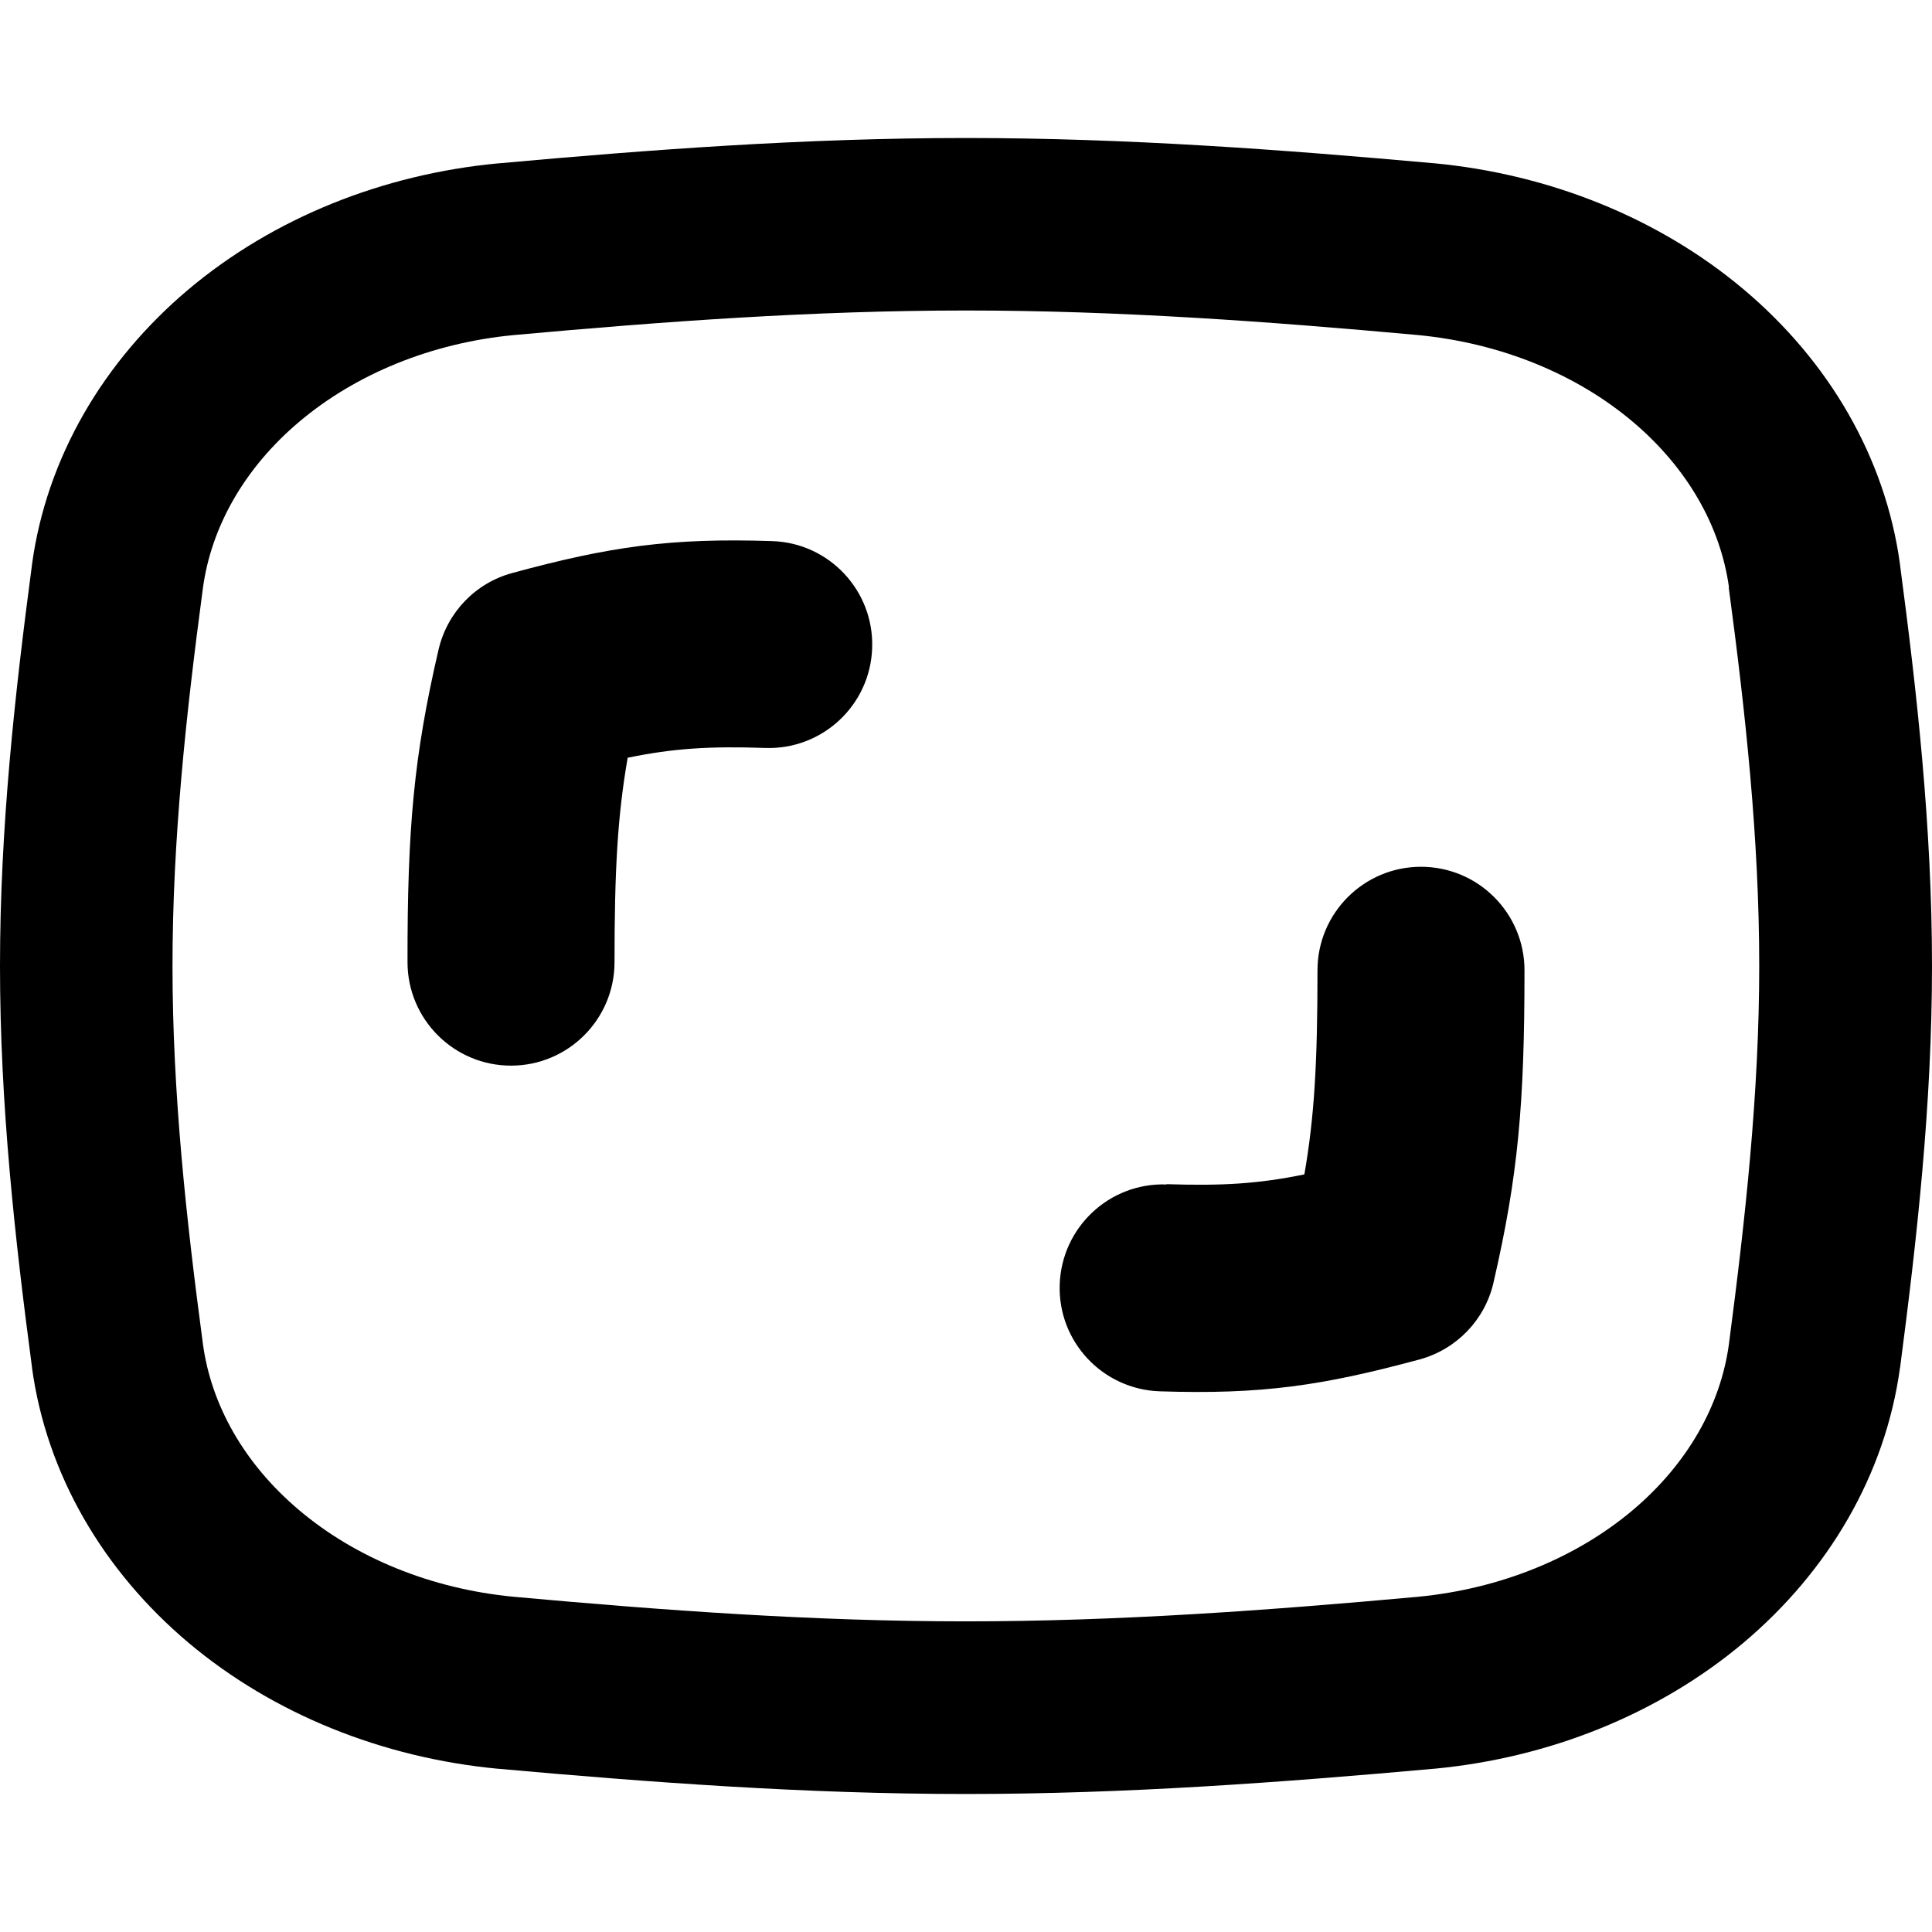 <svg xmlns="http://www.w3.org/2000/svg" fill="none" viewBox="0 0 14 14" id="Focus-Frame--Streamline-Flex-Remix">
  <desc>
    Focus Frame Streamline Icon: https://streamlinehq.com
  </desc>
  <g id="focus-frame--photos-frame-photo-camera-photography-pictures-focus">
    <path id="Union" fill="#000000" fill-rule="evenodd" d="M13.768 4.091C13.891 5.017 14 5.994 14 7c0 1.006 -0.11 1.983 -0.231 2.908l-0.001 0.004c-0.106 0.773 -0.517 1.472 -1.134 1.992 -0.616 0.518 -1.407 0.834 -2.241 0.913l-0.003 0C9.3 12.915 8.164 13 7 13c-1.164 0 -2.3 -0.085 -3.39 -0.183l-0.003 -0c-0.833 -0.079 -1.625 -0.395 -2.241 -0.913C0.749 11.384 0.338 10.685 0.232 9.912L0.232 9.909C0.109 8.983 0 8.006 0 7c0 -1.006 0.109 -1.982 0.232 -2.909l0 -0.002c0.106 -0.773 0.517 -1.472 1.134 -1.992 0.616 -0.518 1.407 -0.834 2.241 -0.913l0.003 -0C4.7 1.085 5.835 1 7 1c1.165 0 2.301 0.085 3.39 0.183l0.003 0c0.833 0.079 1.625 0.395 2.241 0.913 0.618 0.52 1.028 1.218 1.134 1.992l0 0.002Zm-1.239 0.166c-0.06 -0.436 -0.296 -0.863 -0.7 -1.203 -0.406 -0.342 -0.952 -0.568 -1.553 -0.626C9.198 2.33 8.107 2.25 7 2.25c-1.107 0 -2.197 0.08 -3.276 0.178 -0.601 0.057 -1.147 0.284 -1.553 0.626 -0.404 0.34 -0.64 0.768 -0.7 1.203C1.349 5.17 1.25 6.08 1.25 7c0 0.92 0.099 1.831 0.221 2.743 0.06 0.436 0.296 0.863 0.7 1.203 0.406 0.342 0.952 0.568 1.553 0.625 1.078 0.098 2.169 0.178 3.275 0.178s2.197 -0.08 3.276 -0.178c0.601 -0.058 1.147 -0.284 1.553 -0.625 0.404 -0.34 0.64 -0.767 0.7 -1.203 0.12 -0.914 0.22 -1.824 0.22 -2.744 0 -0.92 -0.099 -1.831 -0.221 -2.743ZM4.548 5.491c0.33 -0.068 0.594 -0.085 0.998 -0.071 0.414 0.014 0.761 -0.311 0.774 -0.725 0.014 -0.414 -0.311 -0.761 -0.725 -0.774 -0.736 -0.024 -1.175 0.039 -1.882 0.231 -0.267 0.072 -0.472 0.285 -0.535 0.555 -0.18 0.775 -0.226 1.295 -0.225 2.265 0 0.414 0.336 0.75 0.75 0.75 0.414 -0 0.75 -0.336 0.75 -0.75 -0 -0.667 0.022 -1.059 0.095 -1.479Zm3.906 3.09c0.405 0.013 0.668 -0.003 0.998 -0.071 0.073 -0.42 0.095 -0.812 0.095 -1.479 -0 -0.414 0.336 -0.75 0.75 -0.75 0.414 -0 0.75 0.336 0.75 0.75 0 0.97 -0.046 1.49 -0.225 2.265 -0.062 0.269 -0.268 0.482 -0.535 0.555 -0.707 0.191 -1.147 0.255 -1.883 0.231 -0.414 -0.014 -0.739 -0.36 -0.725 -0.774 0.014 -0.414 0.36 -0.739 0.774 -0.725Z" clip-rule="evenodd" stroke-width="1"></path>
  </g>
</svg>